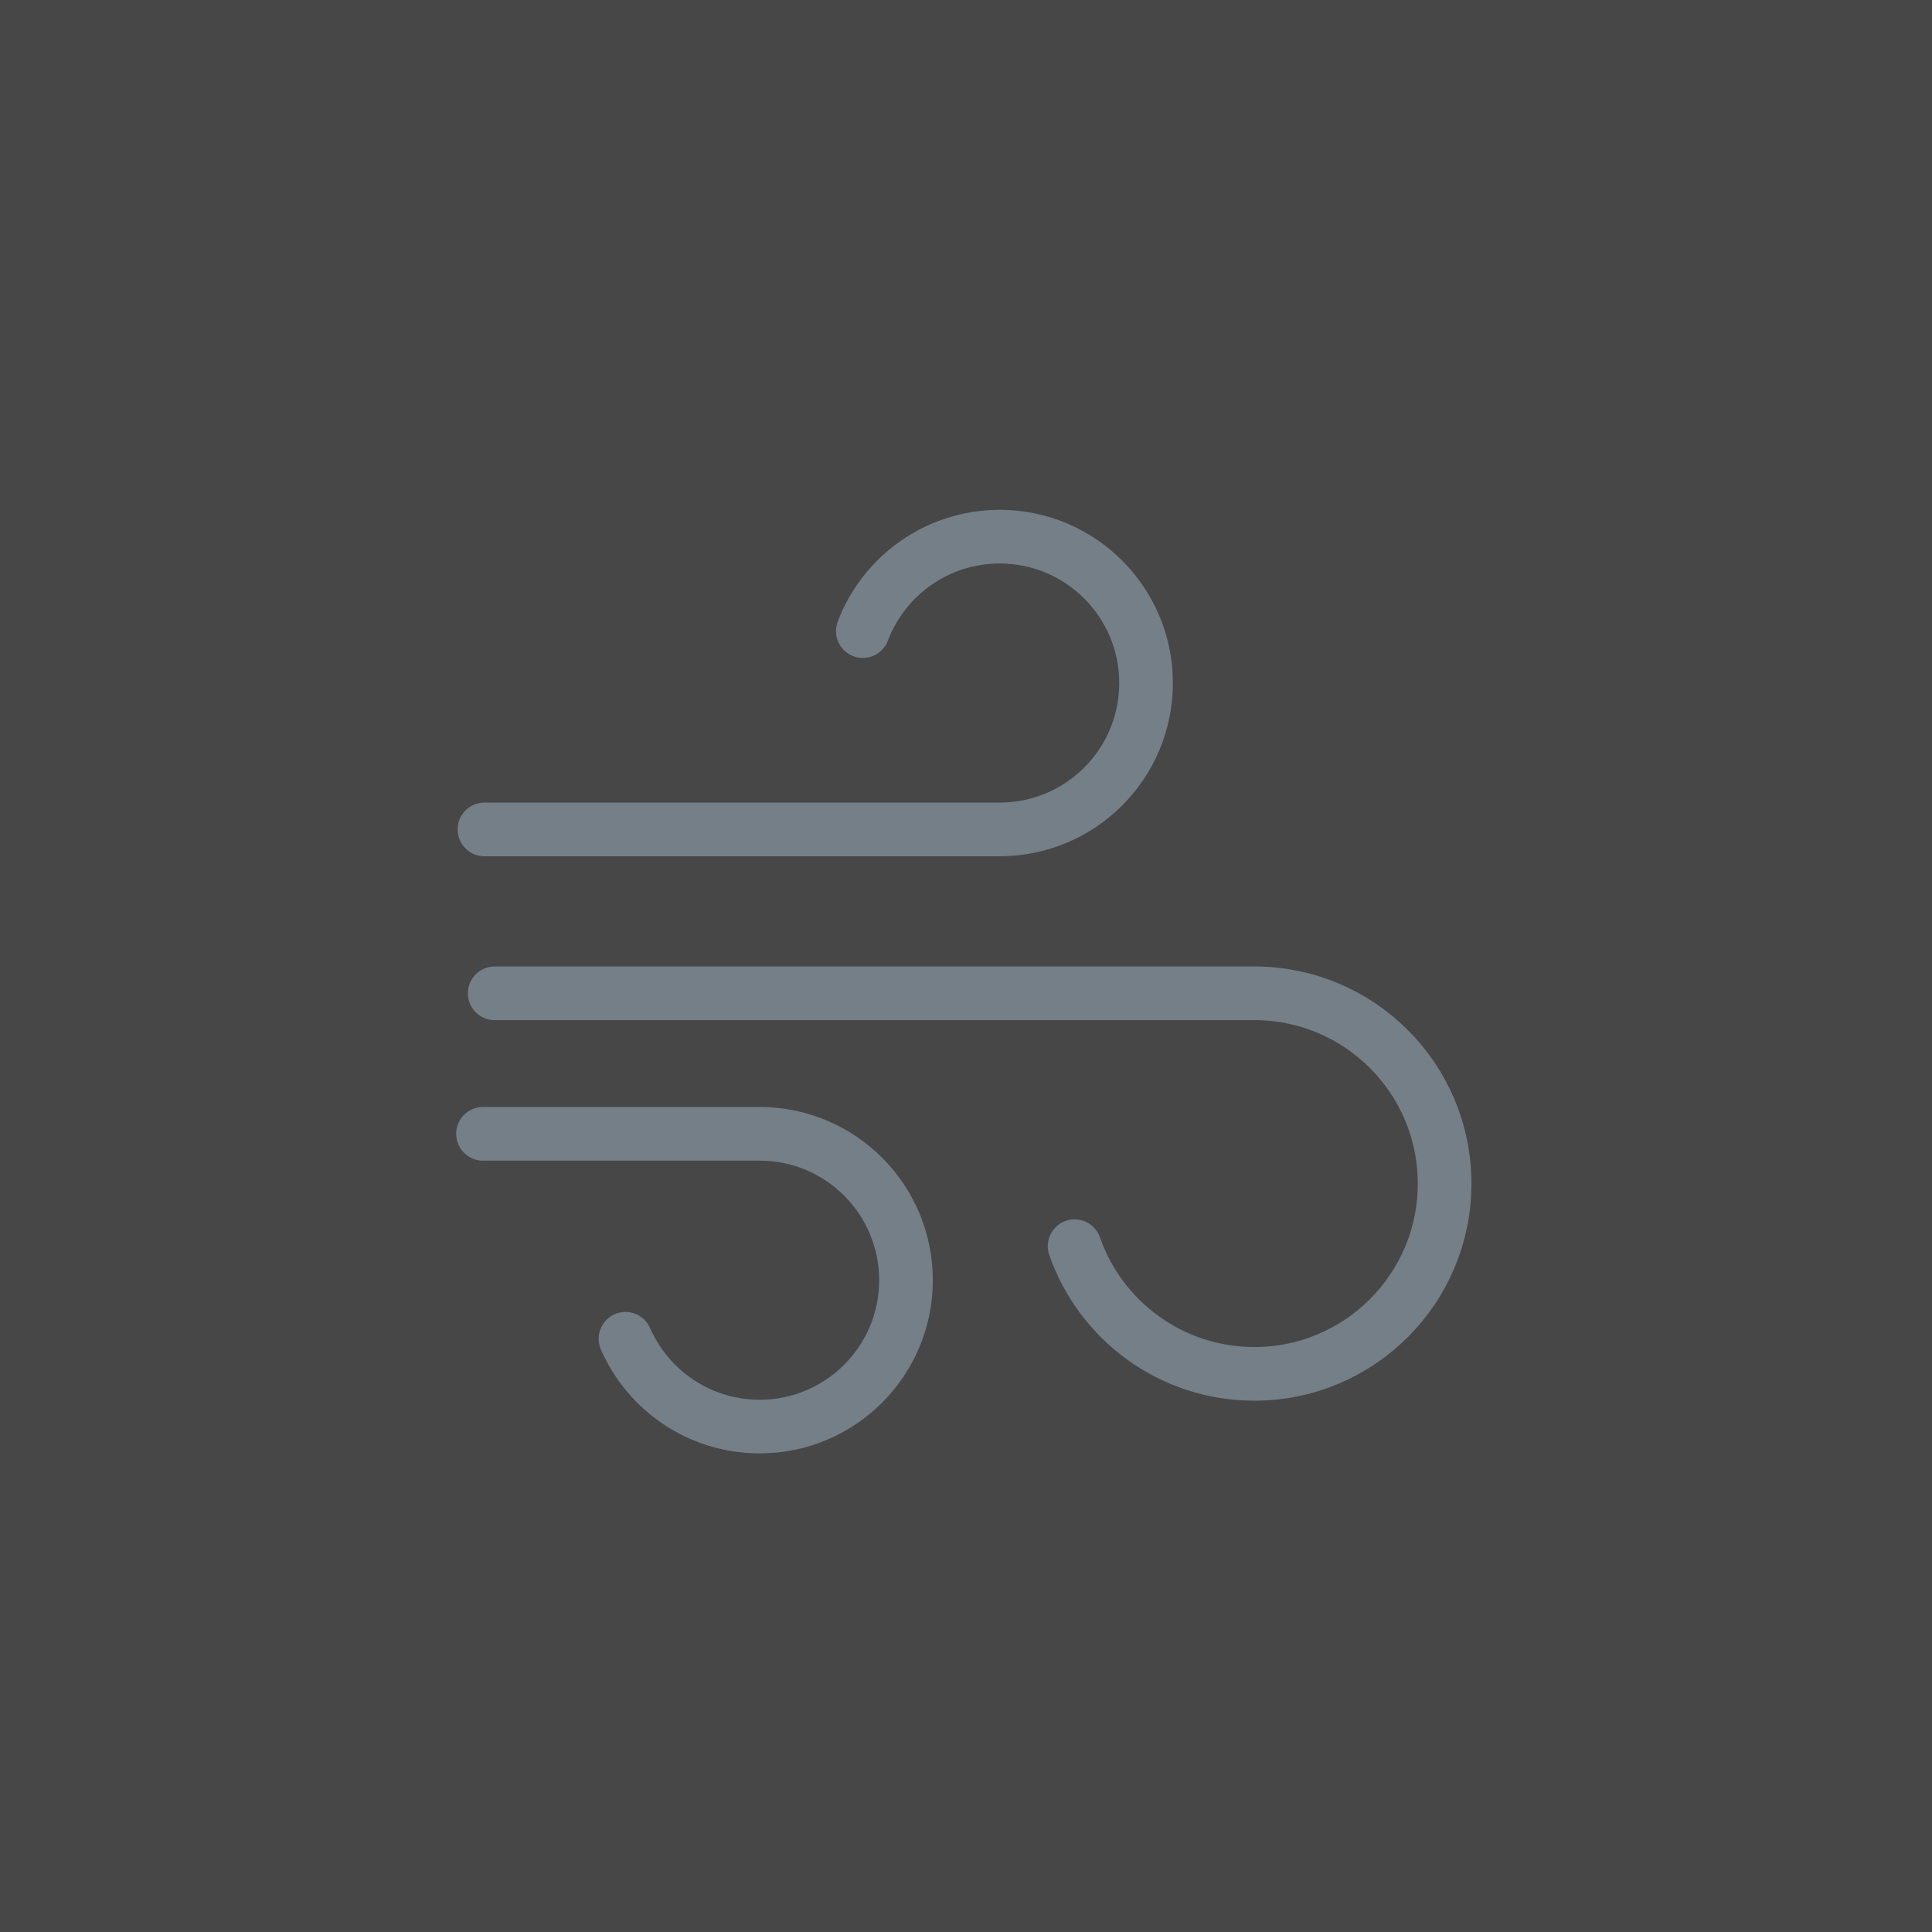 <svg xmlns="http://www.w3.org/2000/svg" width="36" height="36" viewBox="0 0 36 36">
    <rect x="0" y="0" width="36" height="36" fill="#333333" stroke="none"/>
    <g fill="none" fill-rule="evenodd">
        <g>
            <g>
                <path fill="#FFF" fill-opacity=".1" d="M0 0H36V36H0z" transform="translate(-892 -49) translate(892 49)"/>
                <g stroke="#747F87" stroke-linecap="round" stroke-linejoin="round">
                    <path d="M.027 5.455h9.6m0 0c1.507 0 2.728-1.221 2.728-2.728C12.355 1.221 11.134 0 9.627 0c-1.165 0-2.16.731-2.55 1.76M0 11.127h5.155M.218 8.509H14.4M2.655 14.946c.42.963 1.381 1.636 2.5 1.636 1.506 0 2.727-1.221 2.727-2.727 0-1.507-1.221-2.728-2.727-2.728m5.869 2.094c.482 1.385 1.8 2.379 3.349 2.379 1.958 0 3.545-1.587 3.545-3.545 0-1.959-1.587-3.546-3.545-3.546" transform="translate(-892 -49) translate(892 49) translate(9 10)"/>
                </g>
            </g>
        </g>
    </g>
</svg>

